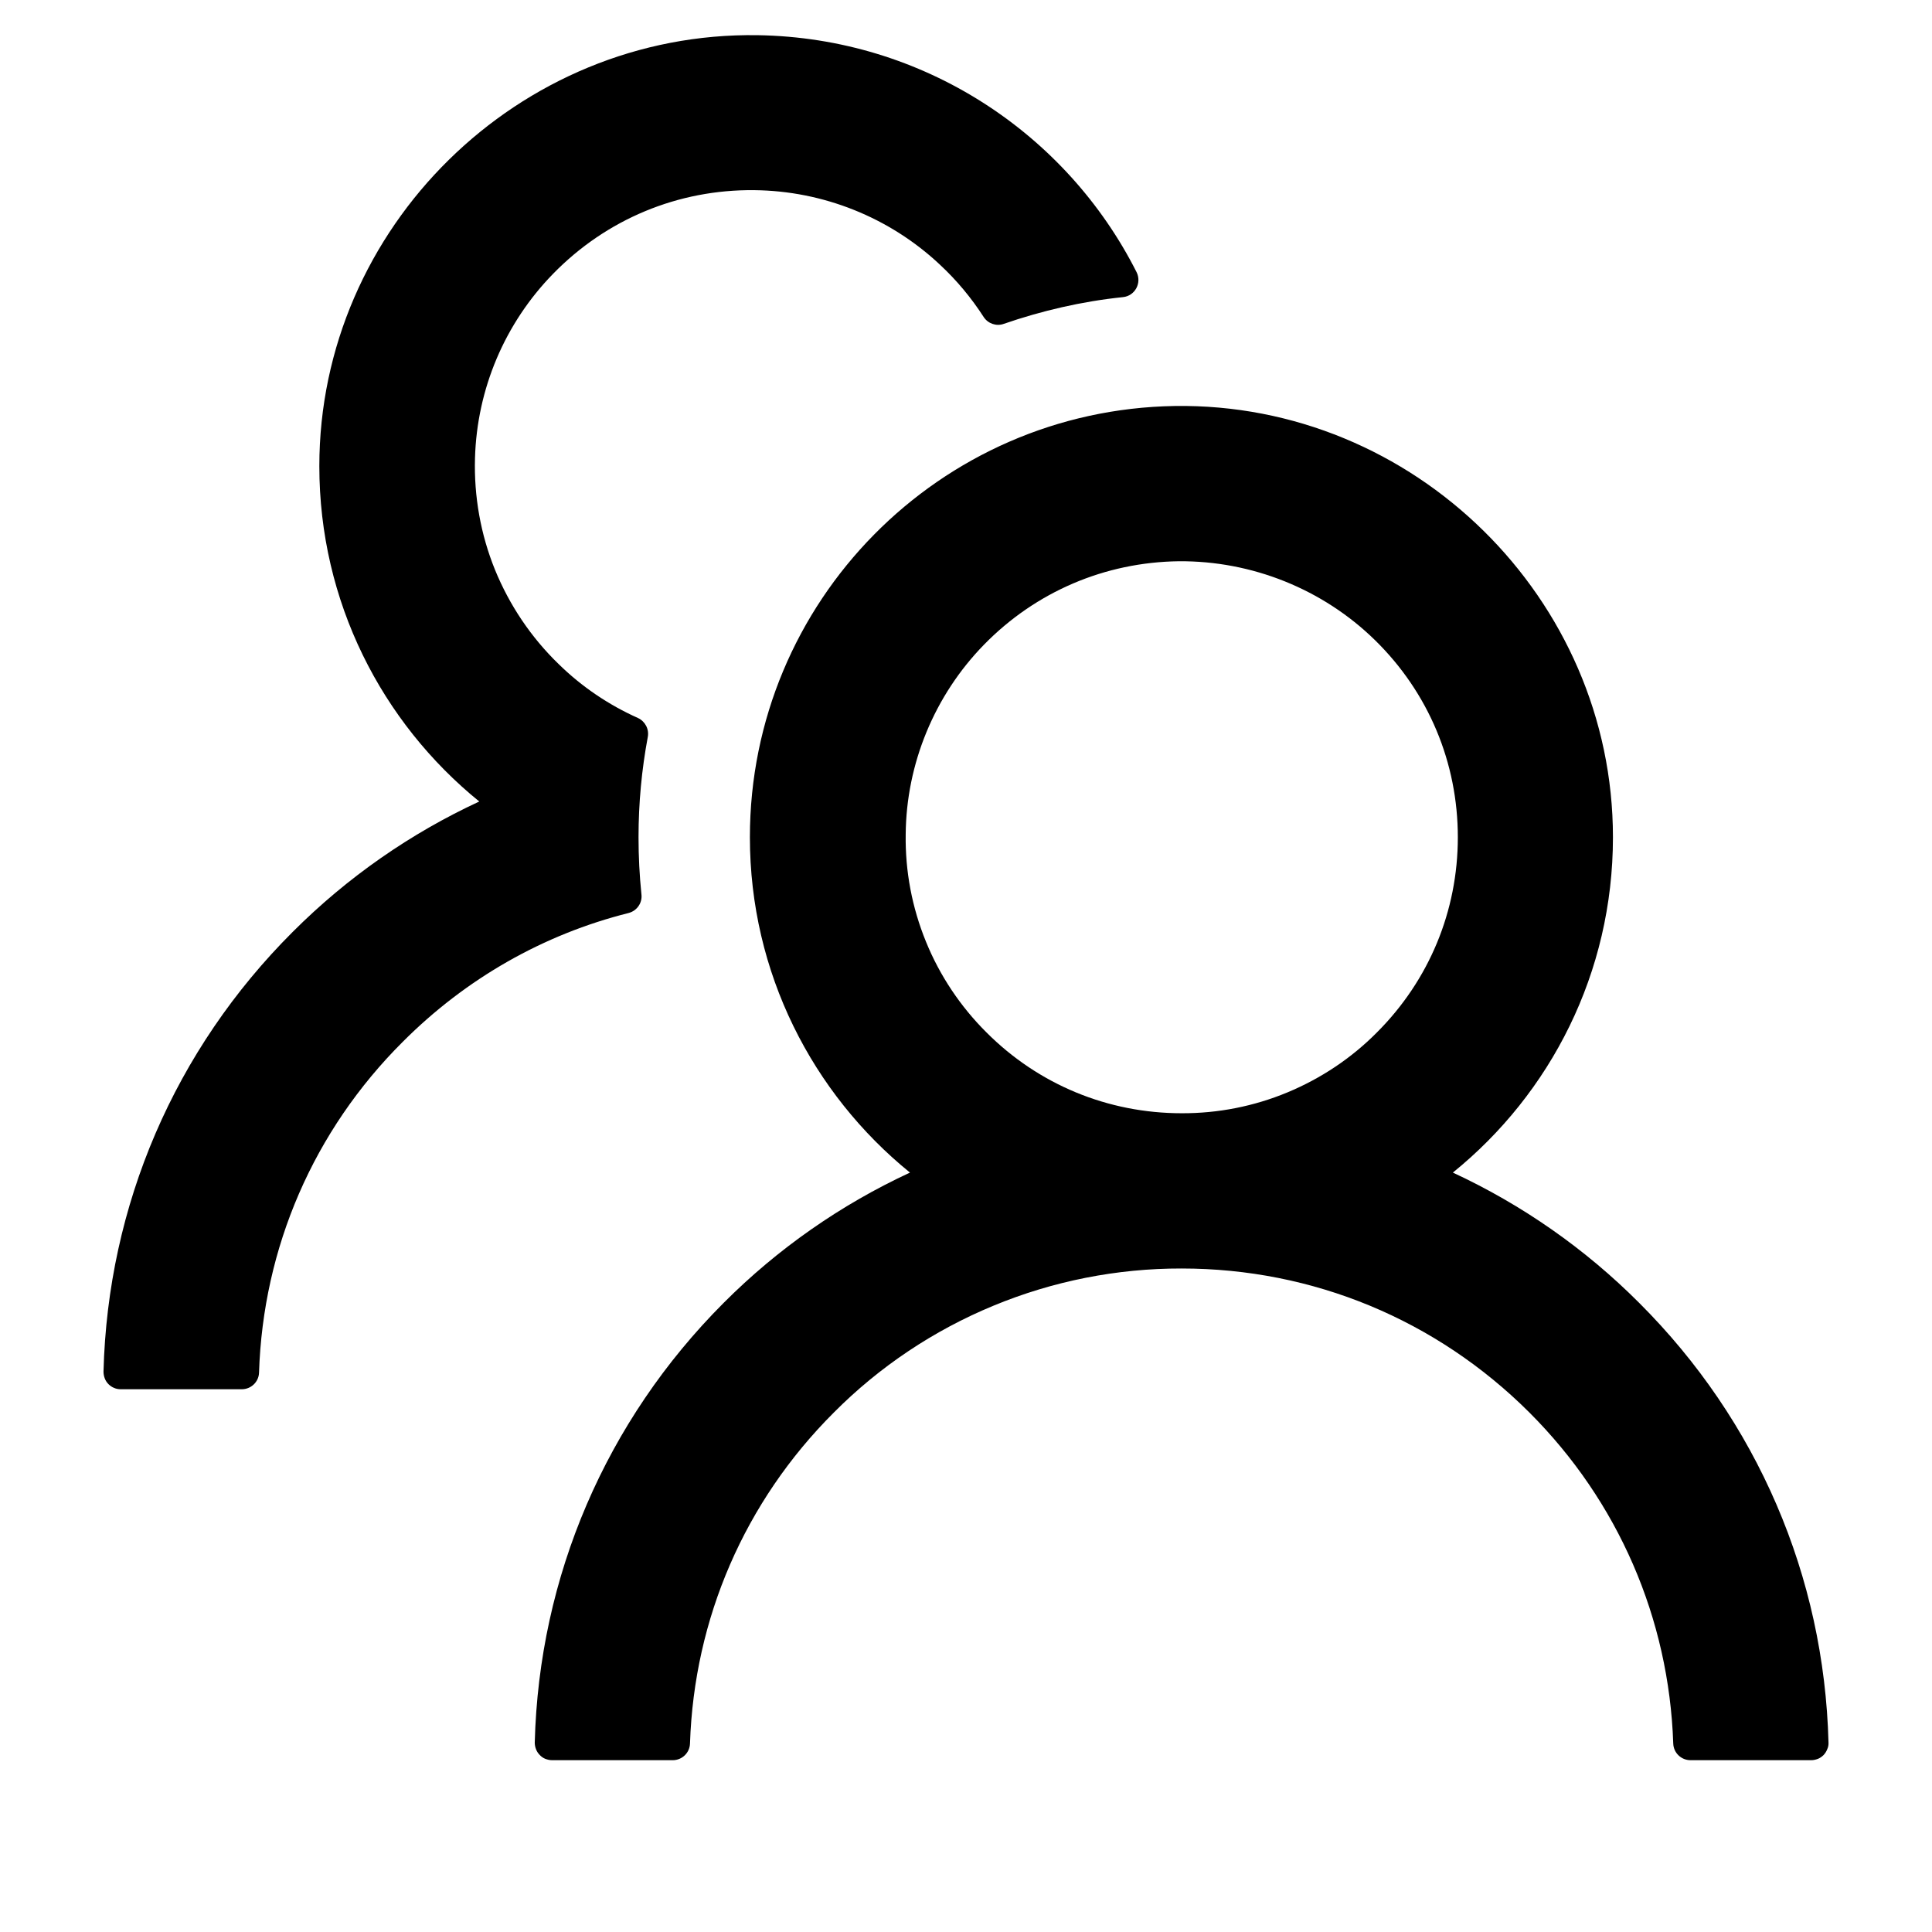 <svg width="14" height="14" viewBox="0 0 14 14" fill="none" xmlns="http://www.w3.org/2000/svg">
<path d="M11.878 9.441C11.487 9.049 11.03 8.73 10.528 8.497C11.236 7.924 11.688 7.049 11.688 6.067C11.688 4.336 10.244 2.916 8.513 2.942C6.808 2.969 5.434 4.358 5.434 6.067C5.434 7.049 5.888 7.924 6.594 8.497C6.092 8.73 5.635 9.049 5.244 9.441C4.391 10.295 3.906 11.424 3.875 12.627C3.875 12.643 3.878 12.66 3.884 12.675C3.89 12.691 3.899 12.705 3.911 12.717C3.922 12.729 3.936 12.739 3.951 12.745C3.967 12.751 3.983 12.755 4 12.755H4.875C4.942 12.755 4.998 12.702 5 12.634C5.03 11.728 5.397 10.88 6.042 10.236C6.372 9.904 6.765 9.641 7.198 9.462C7.63 9.283 8.094 9.191 8.563 9.192C9.514 9.192 10.409 9.563 11.083 10.236C11.727 10.88 12.094 11.728 12.125 12.634C12.127 12.702 12.183 12.755 12.25 12.755H13.125C13.142 12.755 13.158 12.751 13.174 12.745C13.189 12.739 13.203 12.729 13.215 12.717C13.226 12.705 13.235 12.691 13.241 12.675C13.248 12.66 13.251 12.643 13.25 12.627C13.219 11.424 12.734 10.295 11.878 9.441ZM8.563 8.067C8.028 8.067 7.525 7.859 7.148 7.481C6.96 7.294 6.81 7.07 6.71 6.824C6.609 6.577 6.559 6.313 6.563 6.047C6.567 5.534 6.772 5.039 7.13 4.672C7.505 4.288 8.006 4.074 8.542 4.067C9.072 4.063 9.586 4.269 9.964 4.639C10.352 5.019 10.564 5.527 10.564 6.067C10.564 6.602 10.356 7.103 9.978 7.481C9.793 7.668 9.572 7.815 9.329 7.916C9.086 8.017 8.826 8.068 8.563 8.067ZM4.648 6.48C4.634 6.344 4.627 6.206 4.627 6.067C4.627 5.819 4.65 5.577 4.694 5.341C4.705 5.284 4.675 5.227 4.623 5.203C4.411 5.108 4.216 4.977 4.047 4.811C3.848 4.618 3.692 4.386 3.587 4.129C3.483 3.873 3.434 3.597 3.442 3.32C3.456 2.819 3.658 2.342 4.009 1.983C4.395 1.588 4.914 1.372 5.466 1.378C5.964 1.383 6.445 1.575 6.809 1.916C6.933 2.031 7.039 2.159 7.128 2.297C7.159 2.345 7.22 2.366 7.273 2.347C7.548 2.252 7.839 2.184 8.138 2.153C8.225 2.144 8.275 2.05 8.236 1.972C7.728 0.967 6.691 0.274 5.491 0.255C3.758 0.228 2.314 1.649 2.314 3.378C2.314 4.359 2.766 5.234 3.473 5.808C2.977 6.038 2.519 6.355 2.122 6.752C1.266 7.606 0.781 8.734 0.75 9.939C0.75 9.956 0.753 9.972 0.759 9.988C0.765 10.004 0.774 10.018 0.786 10.03C0.797 10.041 0.811 10.051 0.826 10.057C0.842 10.064 0.858 10.067 0.875 10.067H1.752C1.819 10.067 1.875 10.014 1.877 9.947C1.906 9.041 2.273 8.192 2.919 7.549C3.378 7.089 3.941 6.77 4.555 6.616C4.616 6.6 4.656 6.542 4.648 6.48Z" fill="currentColor"/>
</svg>
